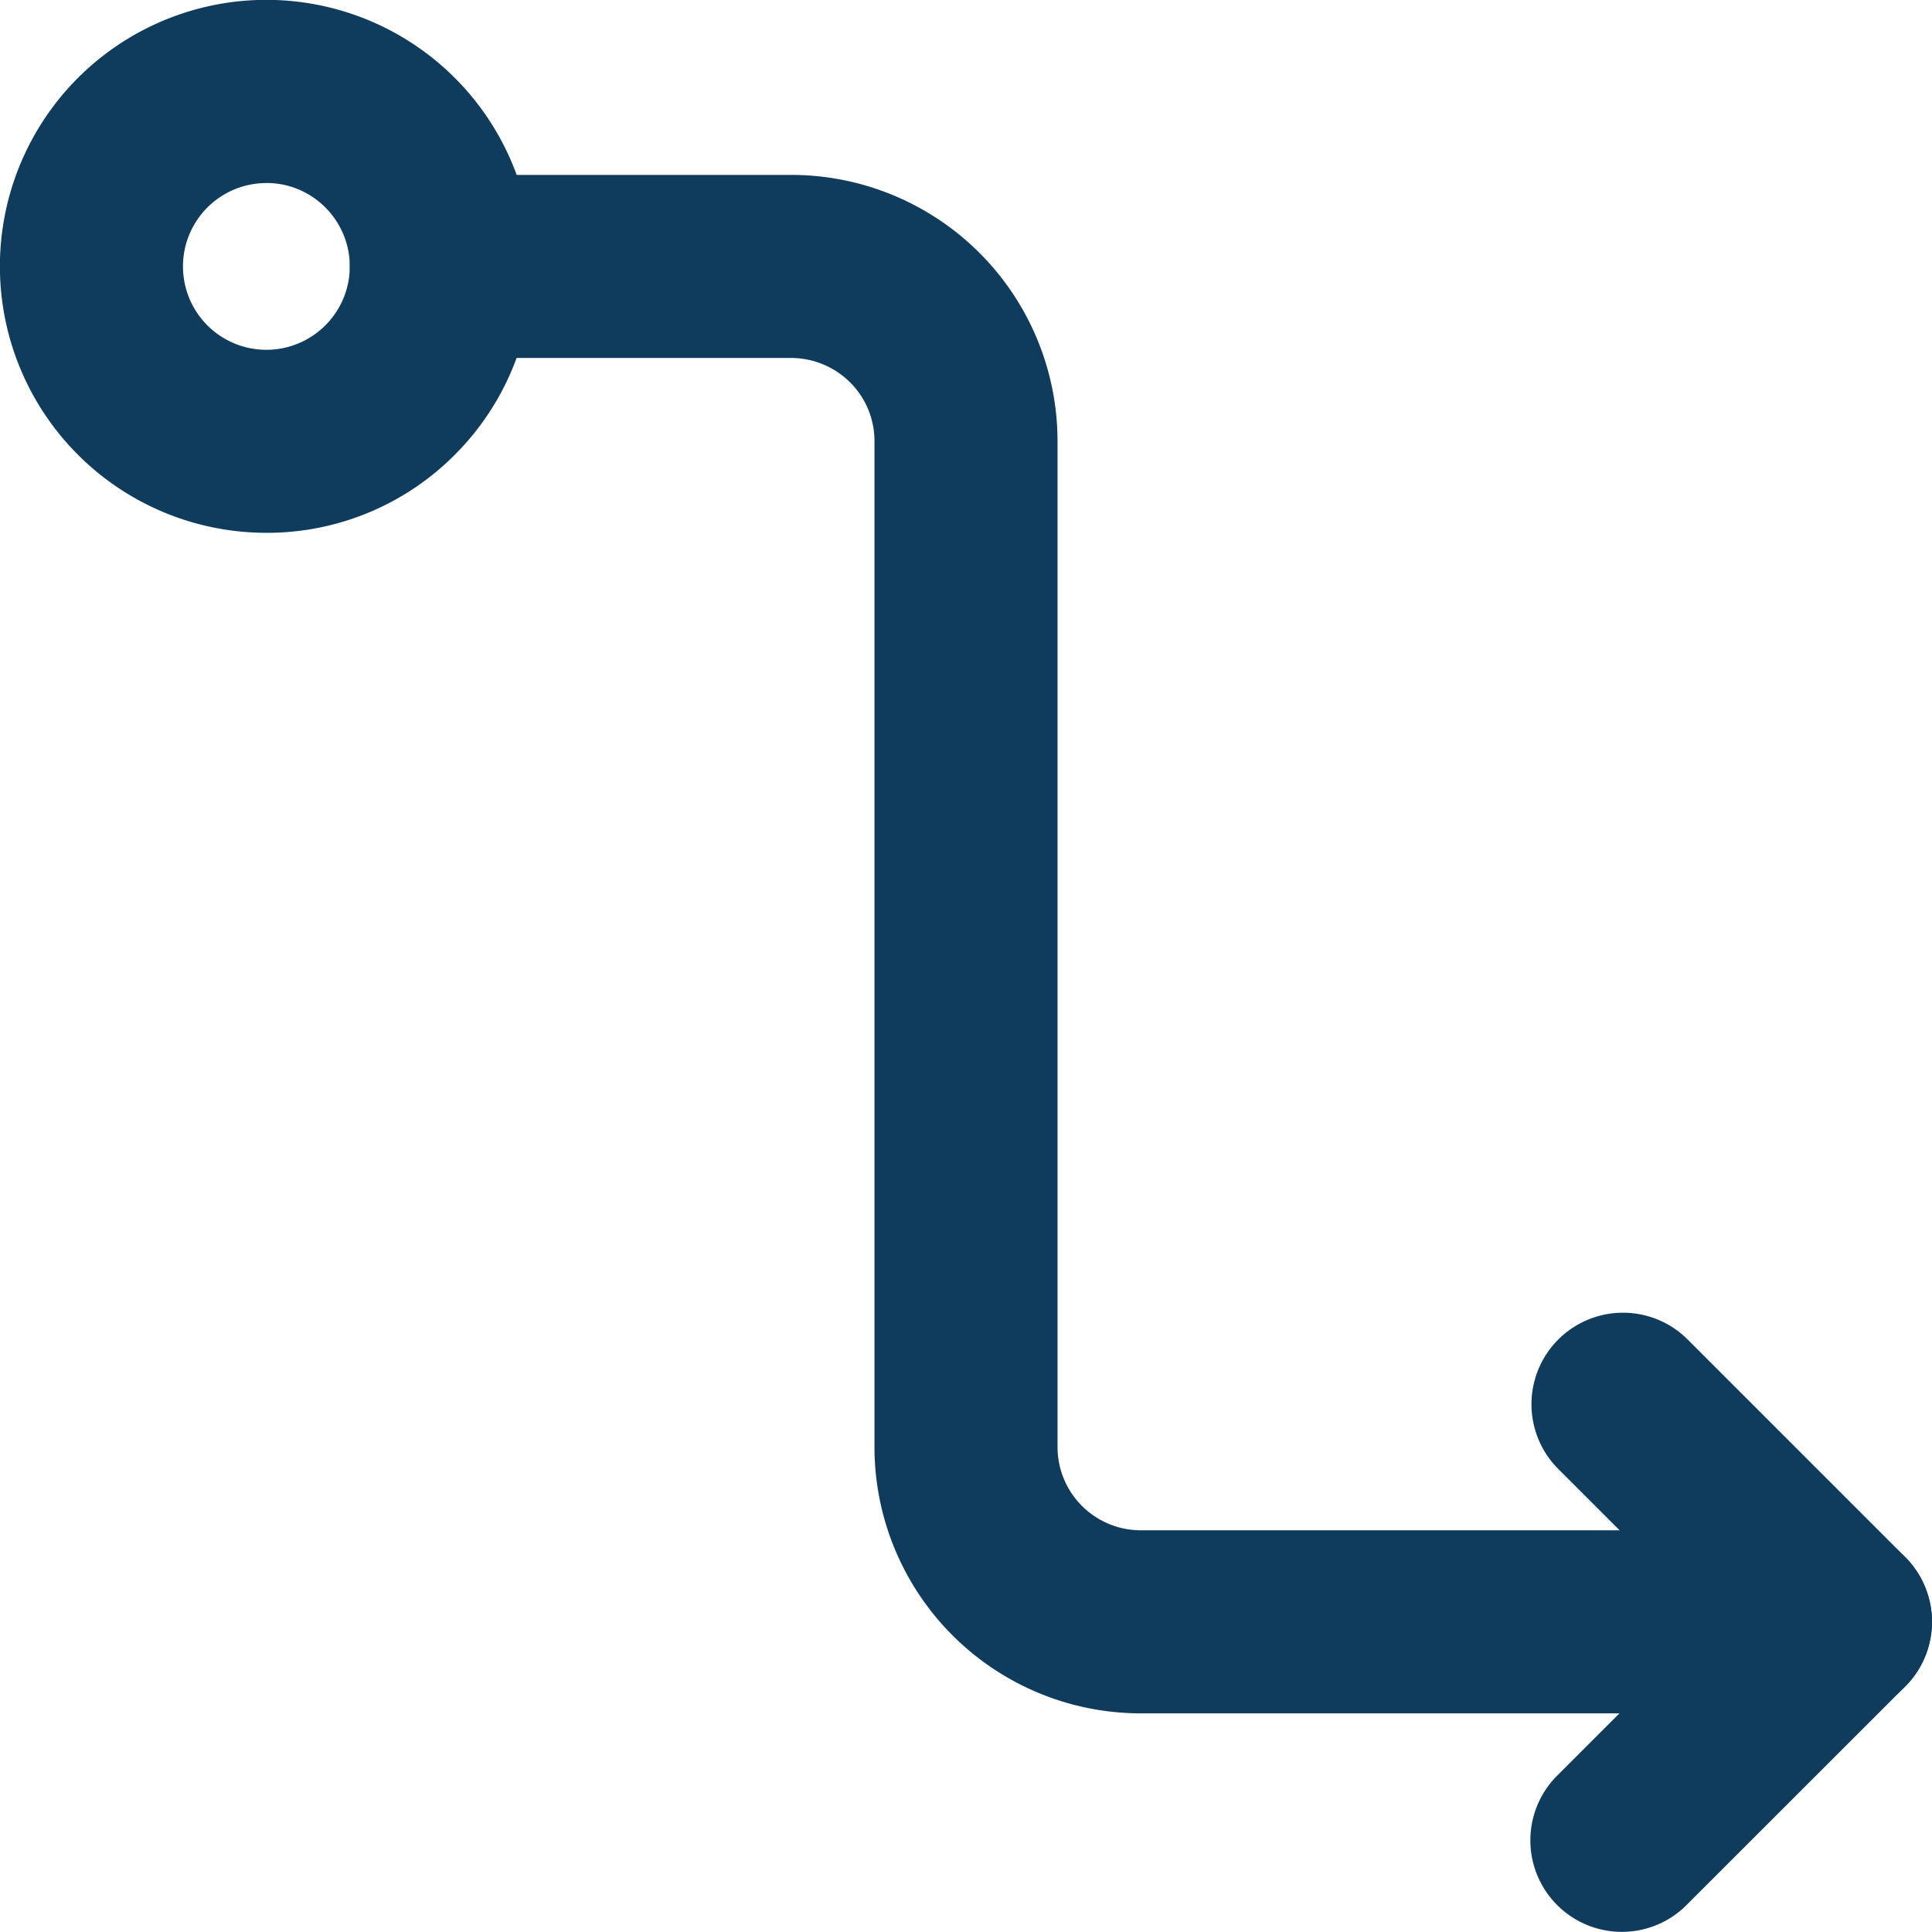 <svg xmlns="http://www.w3.org/2000/svg" width="42.218" height="42.216" viewBox="0 0 42.218 42.216"><g transform="translate(-1292.7 -1175.281)"><path d="M981.5,92.887a2,2,0,0,1-1.414-3.414l3.363-3.363-3.363-3.363a2,2,0,0,1,2.828-2.828l4.777,4.777a2,2,0,0,1,0,2.829L982.914,92.3A1.994,1.994,0,0,1,981.5,92.887Z" transform="translate(346.641 1124.609)" fill="#0f3b5d"/><path d="M956.154,65.977a5.823,5.823,0,1,1,4.117-1.705A5.783,5.783,0,0,1,956.154,65.977Zm0-7.643a1.822,1.822,0,1,0,1.288,3.11,1.82,1.82,0,0,0,0-2.577A1.809,1.809,0,0,0,956.154,58.333Z" transform="translate(342.367 1120.947)" fill="#0f3b5d"/><path d="M989.573,91.285H974.286a5.821,5.821,0,0,1-5.821-5.822V63.488a1.81,1.81,0,0,0-.533-1.288,1.834,1.834,0,0,0-1.288-.533H959a2,2,0,0,1,0-4h7.644a5.821,5.821,0,0,1,5.821,5.822V85.463a1.821,1.821,0,0,0,1.821,1.822h15.287a2,2,0,0,1,0,4Z" transform="translate(343.344 1121.436)" fill="#0f3b5d"/></g></svg>